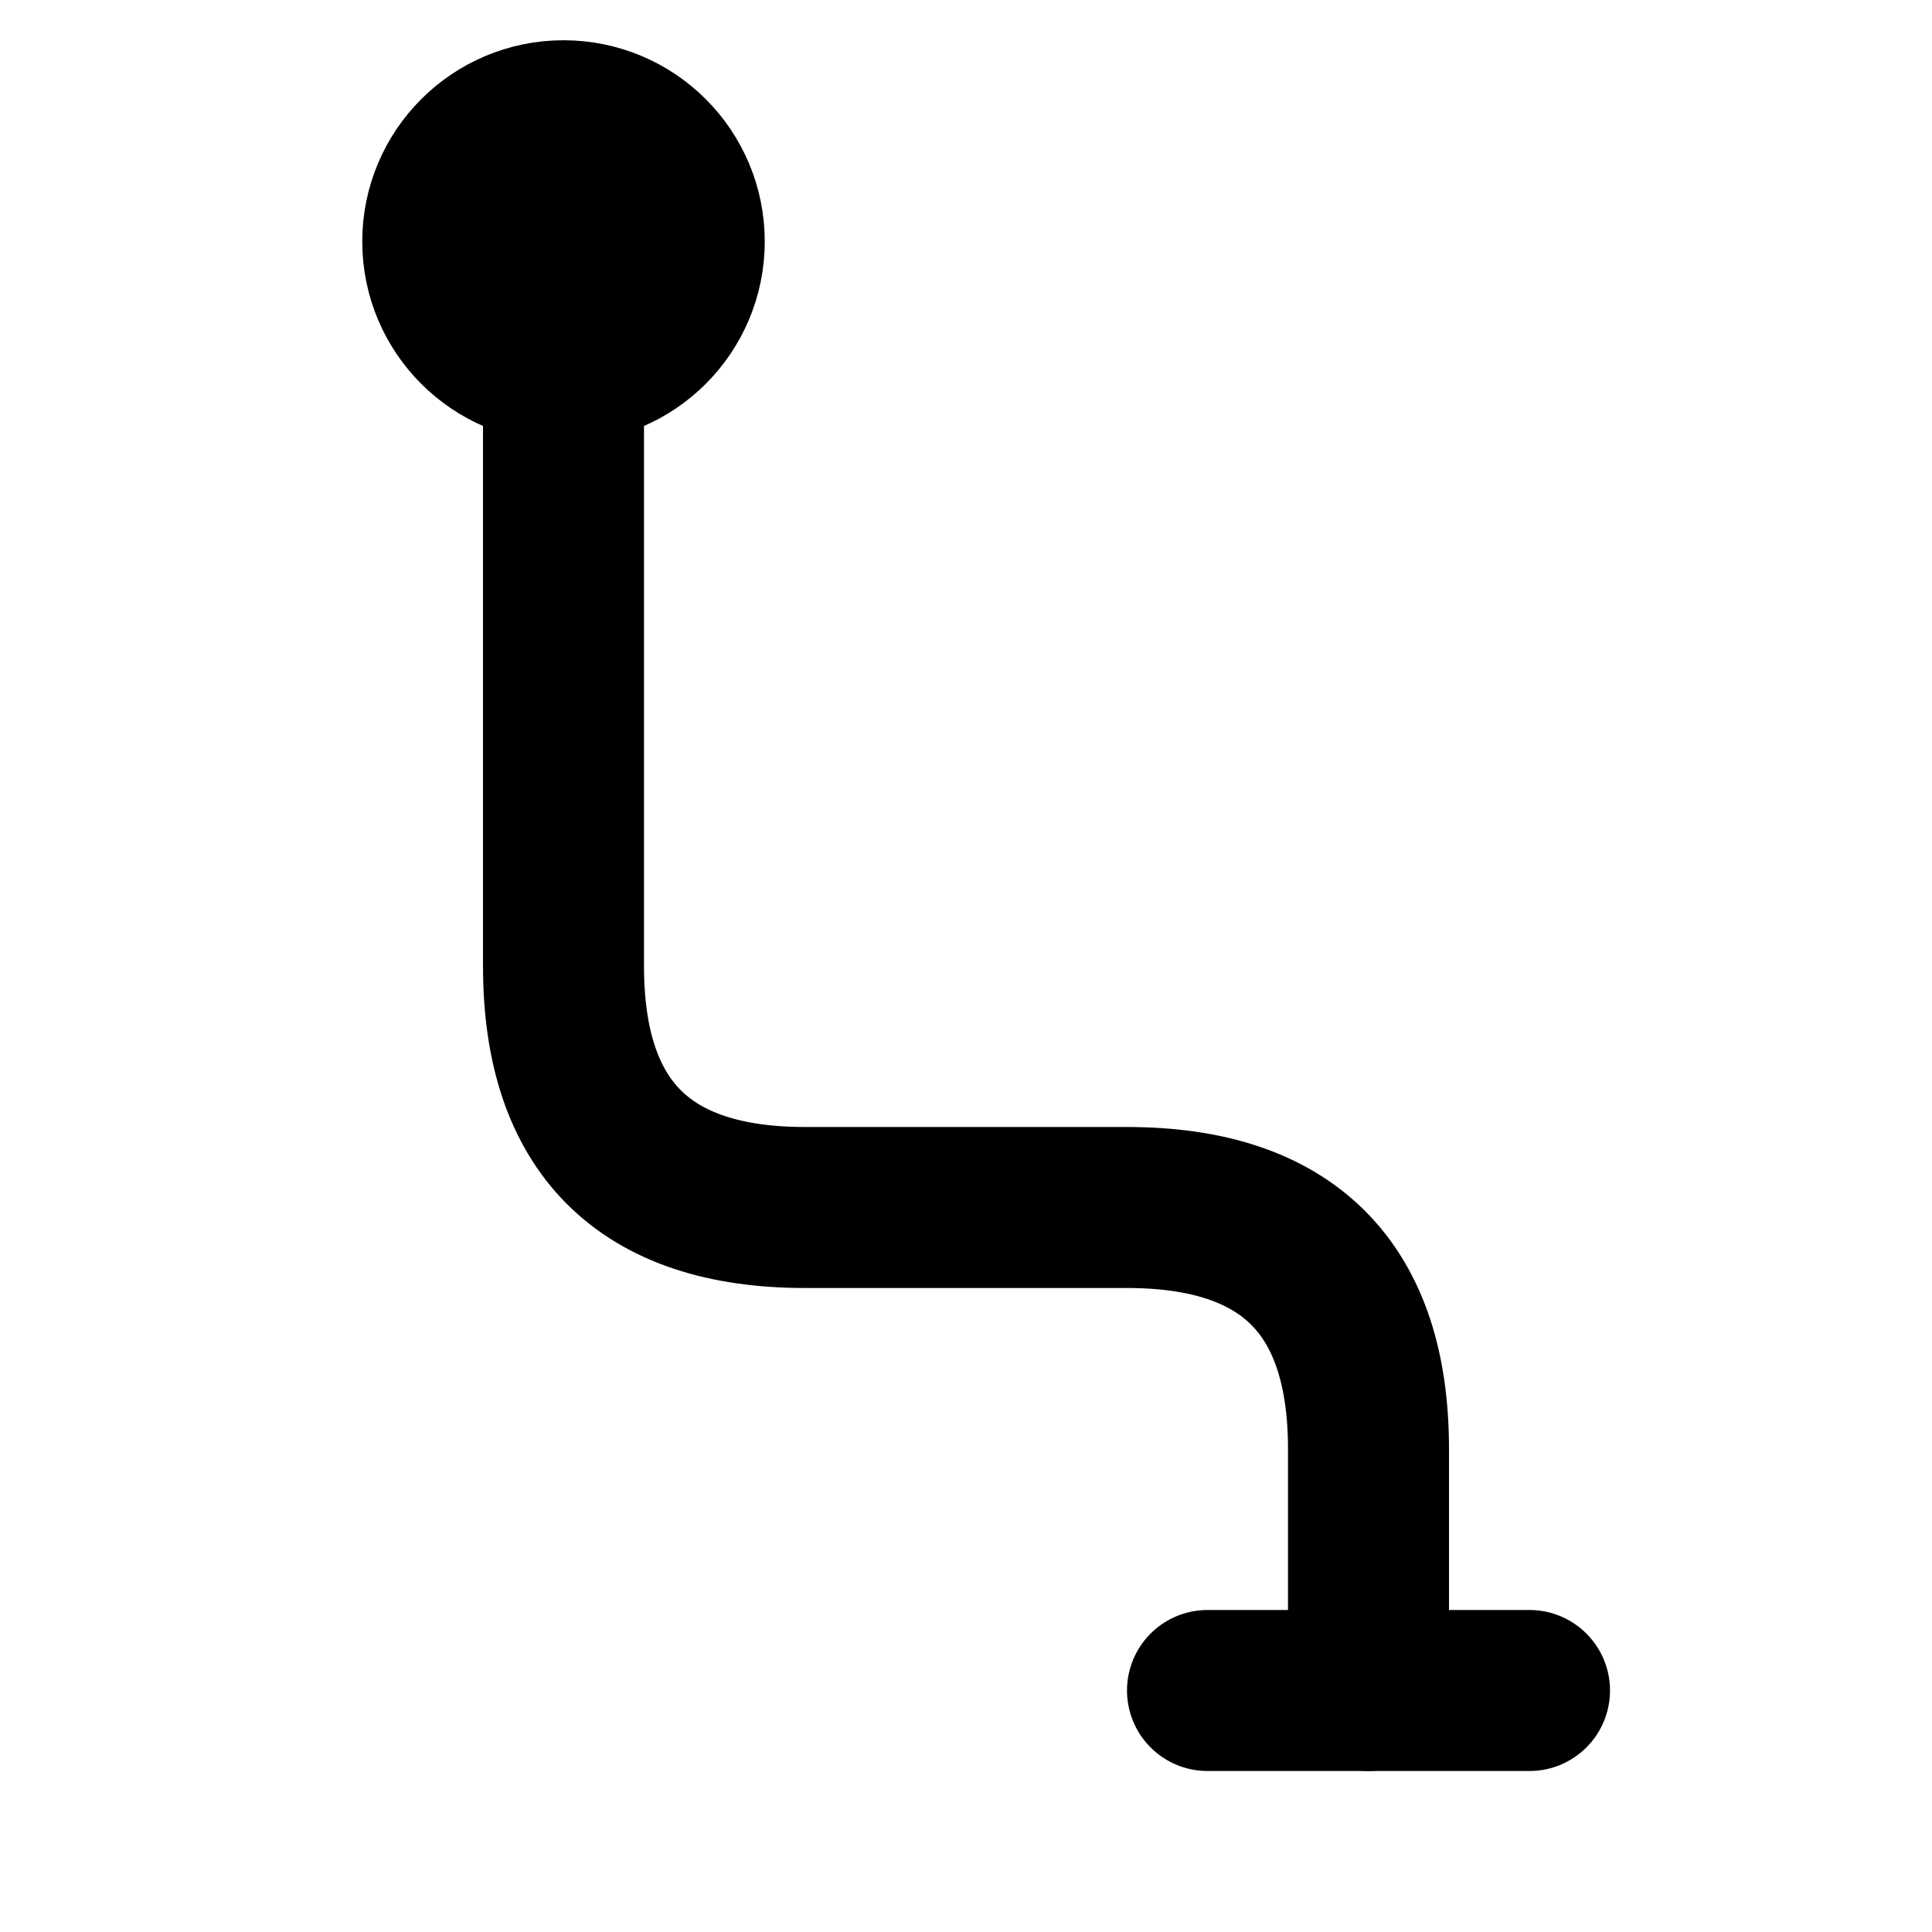 <svg width="24" height="24" viewBox="0 0 24 24" fill="none" xmlns="http://www.w3.org/2000/svg">
  <path d="M7 3 L7 12 C7 14 8 15 10 15 L14 15 C16 15 17 16 17 18 L17 21" 
        stroke="currentColor" stroke-width="2" stroke-linecap="round" stroke-linejoin="round"/>
  <circle cx="7" cy="3" r="1.5" stroke="currentColor" stroke-width="2"/>
  <path d="M15 21 L19 21" stroke="currentColor" stroke-width="2" stroke-linecap="round"/>
</svg>